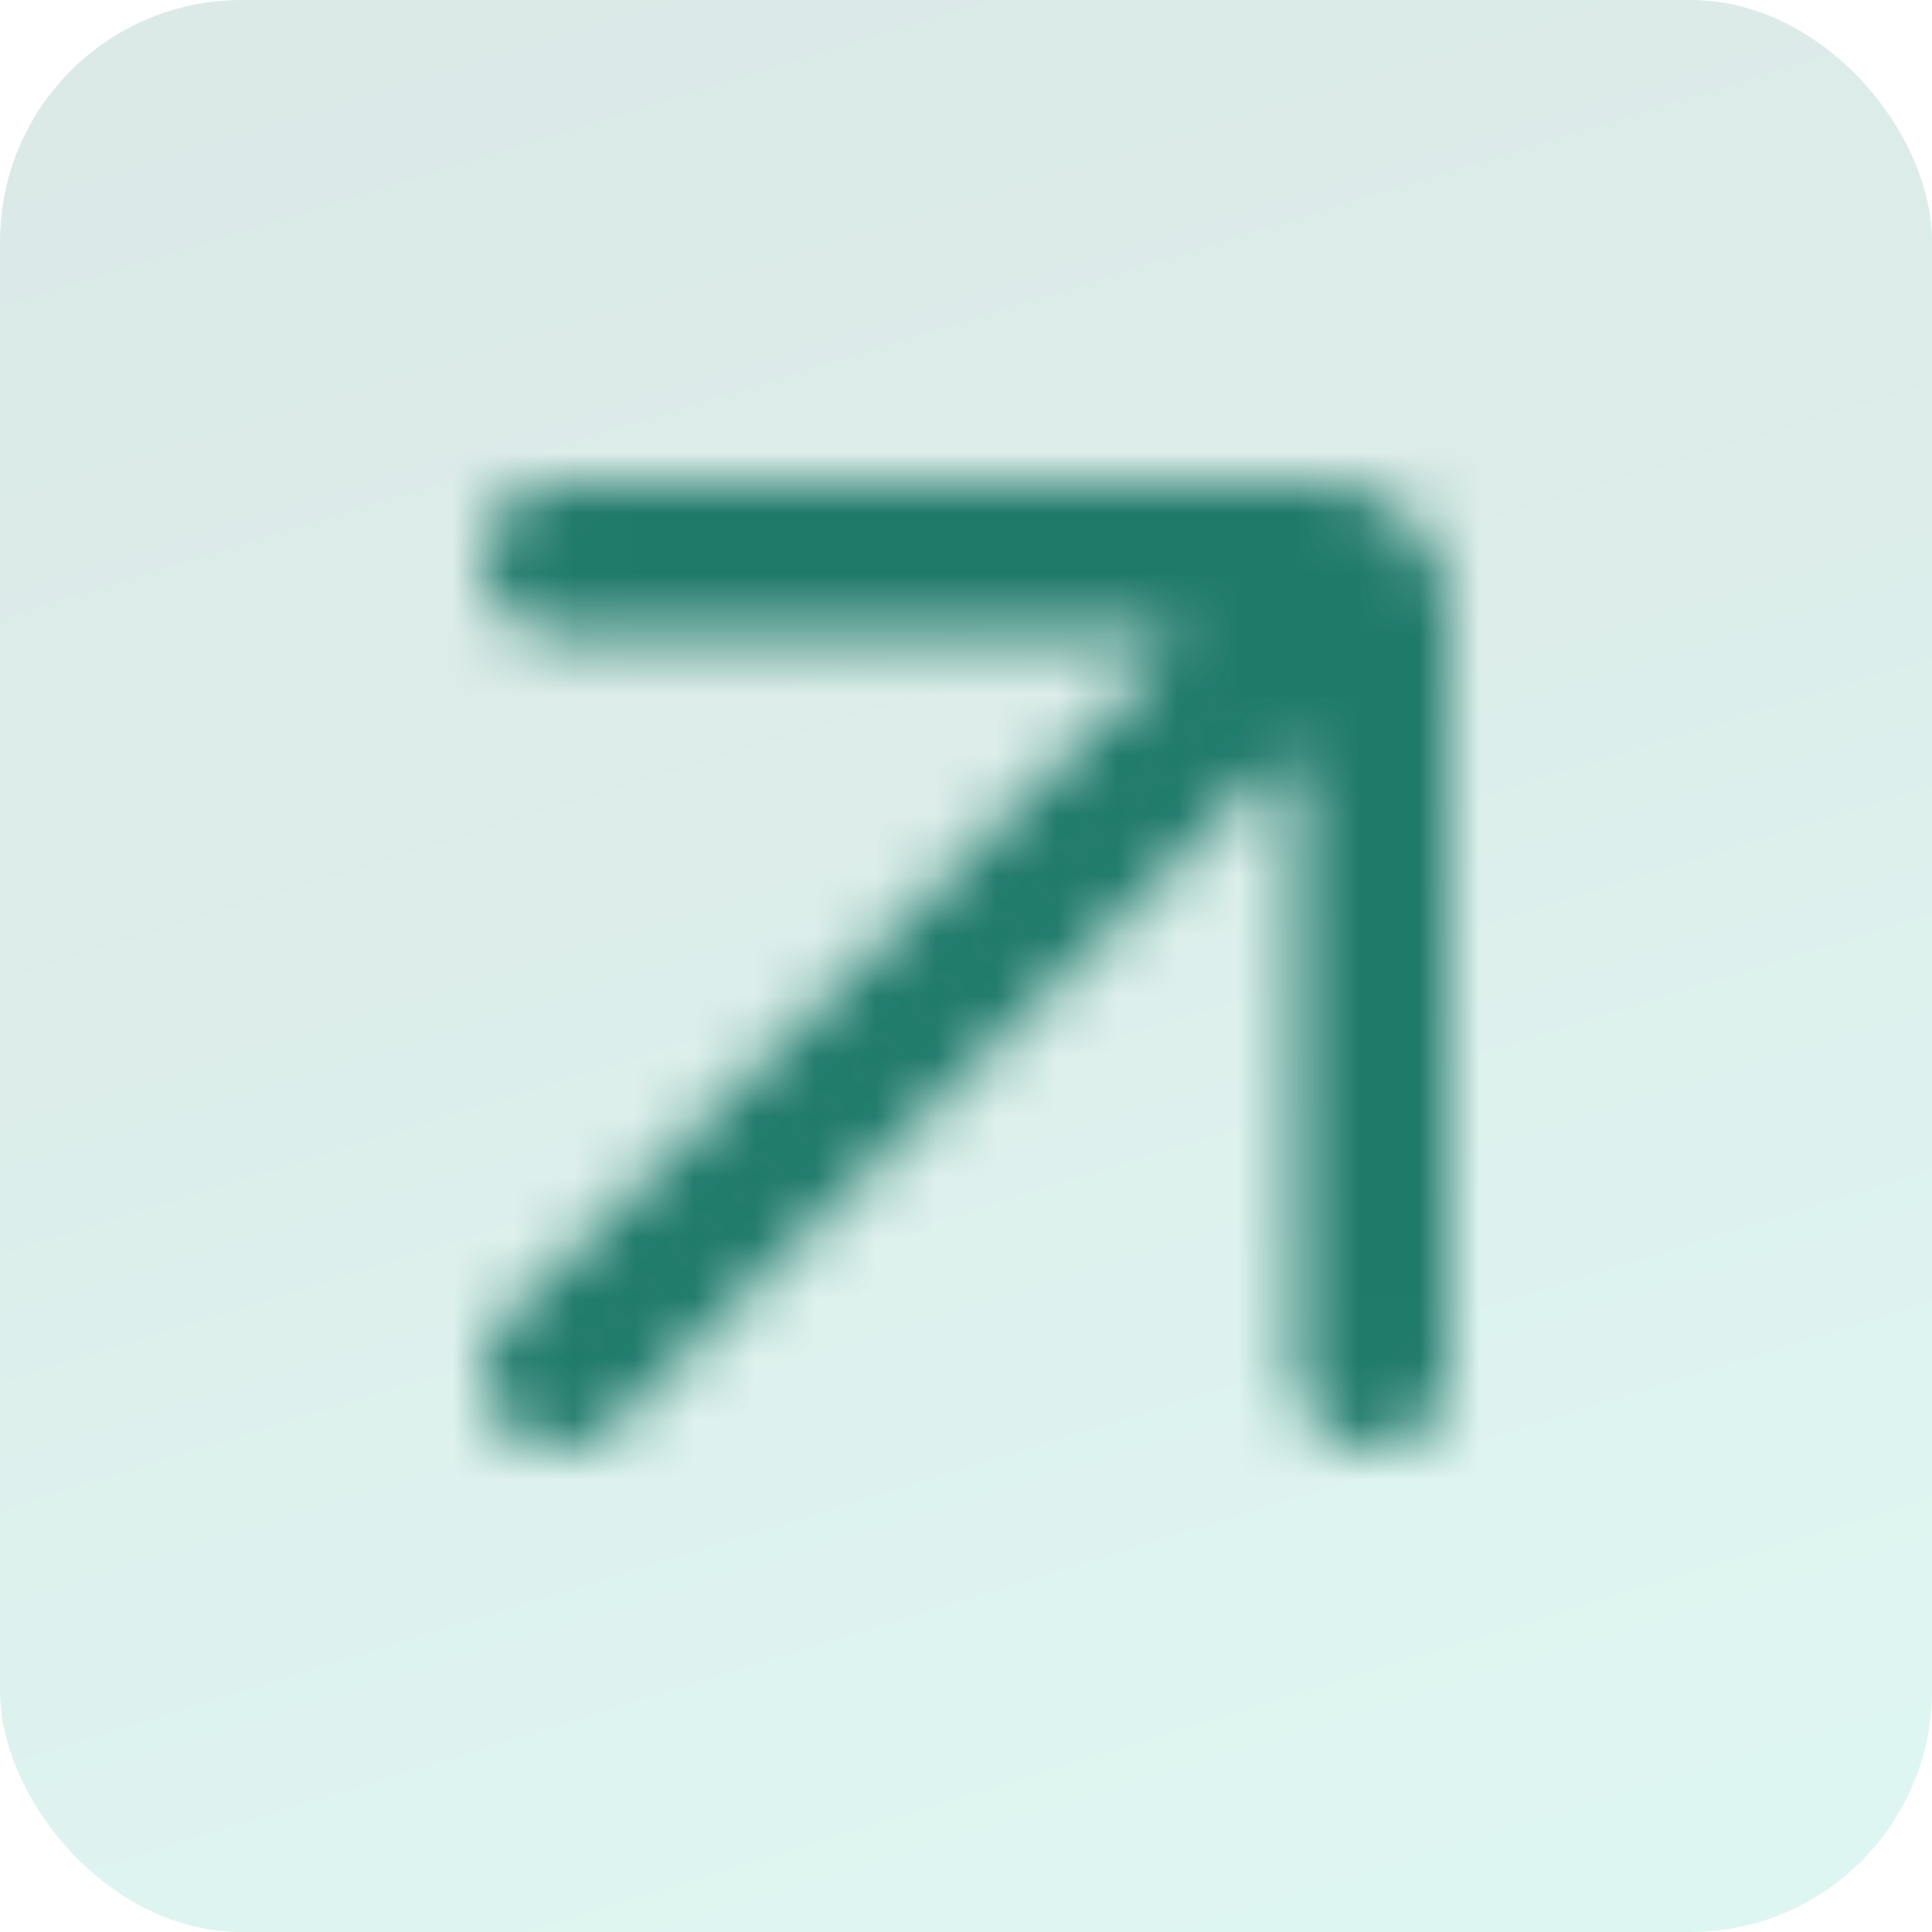 <svg width="32" height="32" viewBox="0 0 32 32" fill="none" xmlns="http://www.w3.org/2000/svg">
<rect opacity="0.16" width="32" height="32" rx="4" fill="url(#paint0_linear)"/>
<mask id="mask0" mask-type="alpha" maskUnits="userSpaceOnUse" x="8" y="8" width="16" height="16">
<path d="M9.264 8C8.929 8 8.608 8.133 8.371 8.37C8.134 8.607 8.001 8.928 8.001 9.263C8.001 9.598 8.134 9.919 8.371 10.156C8.608 10.393 8.929 10.526 9.264 10.526L19.166 10.526C19.207 10.526 19.248 10.539 19.282 10.562C19.317 10.585 19.344 10.618 19.36 10.657C19.375 10.695 19.38 10.737 19.372 10.778C19.363 10.819 19.343 10.857 19.314 10.886L8.369 21.844C8.133 22.081 8 22.403 8 22.738C8 23.073 8.134 23.394 8.371 23.631C8.608 23.867 8.929 24 9.264 24C9.599 24 9.92 23.866 10.157 23.629L21.115 12.658C21.144 12.628 21.182 12.608 21.223 12.6C21.263 12.592 21.306 12.596 21.344 12.612C21.383 12.628 21.416 12.655 21.439 12.69C21.462 12.724 21.474 12.765 21.474 12.807L21.474 22.737C21.474 23.072 21.607 23.393 21.844 23.63C22.081 23.867 22.402 24 22.737 24C23.072 24 23.393 23.867 23.63 23.63C23.867 23.393 24 23.072 24 22.737L24 10.105C24 9.829 23.945 9.555 23.84 9.299C23.734 9.044 23.578 8.812 23.383 8.616C23.187 8.421 22.955 8.265 22.7 8.16C22.444 8.054 22.17 8 21.893 8L9.264 8Z" fill="#050000"/>
</mask>
<g mask="url(#mask0)">
<rect x="4" y="4" width="24" height="24" fill="#207A6A"/>
</g>
<defs>
<linearGradient id="paint0_linear" x1="0" y1="0" x2="11.801" y2="38.234" gradientUnits="userSpaceOnUse">
<stop stop-color="#207A6A"/>
<stop offset="0.415" stop-color="#258F7B"/>
<stop offset="0.746" stop-color="#30B89F"/>
<stop offset="0.995" stop-color="#35CCB0"/>
</linearGradient>
</defs>
</svg>
